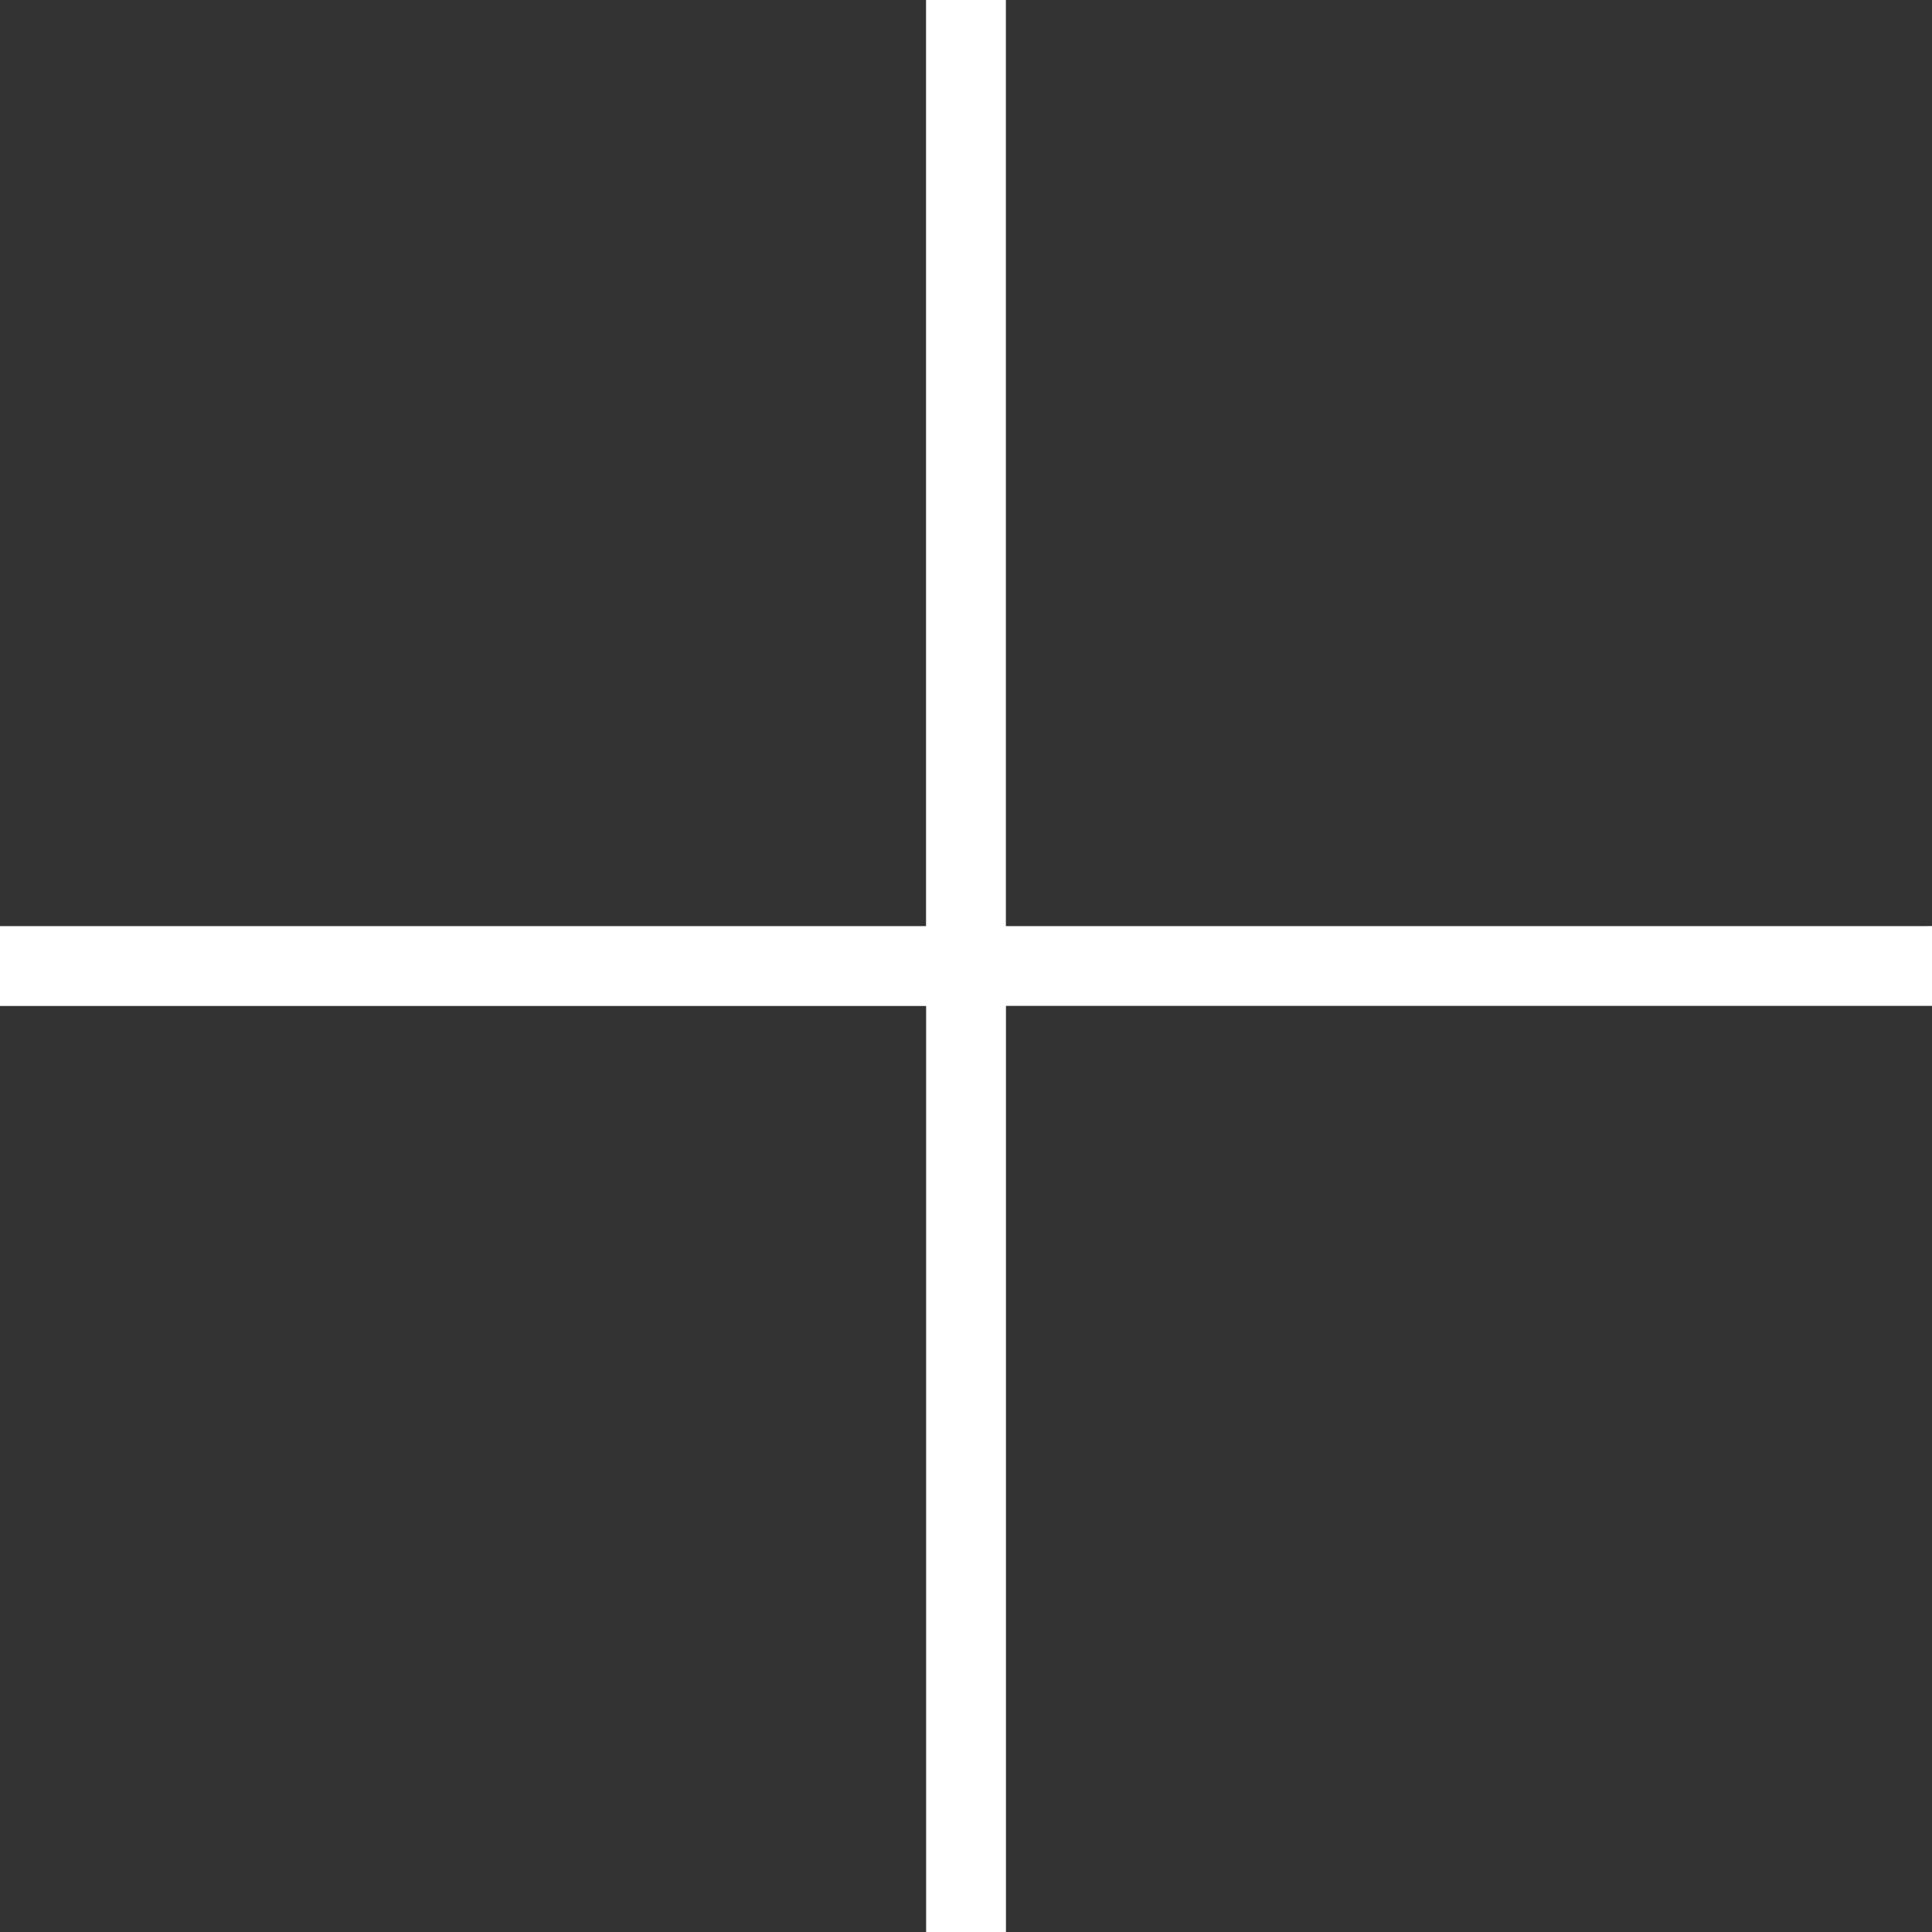 <svg xmlns="http://www.w3.org/2000/svg" width="10" height="10" viewBox="0 0 23.469 23.469">
    <rect x="0" y="0" width="23.469" height="23.469" fill="#333333" stroke="none"/>
    <path id="Path_509" data-name="Path 509" d="M43.291,33.85H32.119V22.6h-.97V33.85H19.9v.97H31.15v11.25h.97V34.819h11.25v-.97Z" transform="translate(-19.9 -22.6)" fill="white"/>
  </svg>
